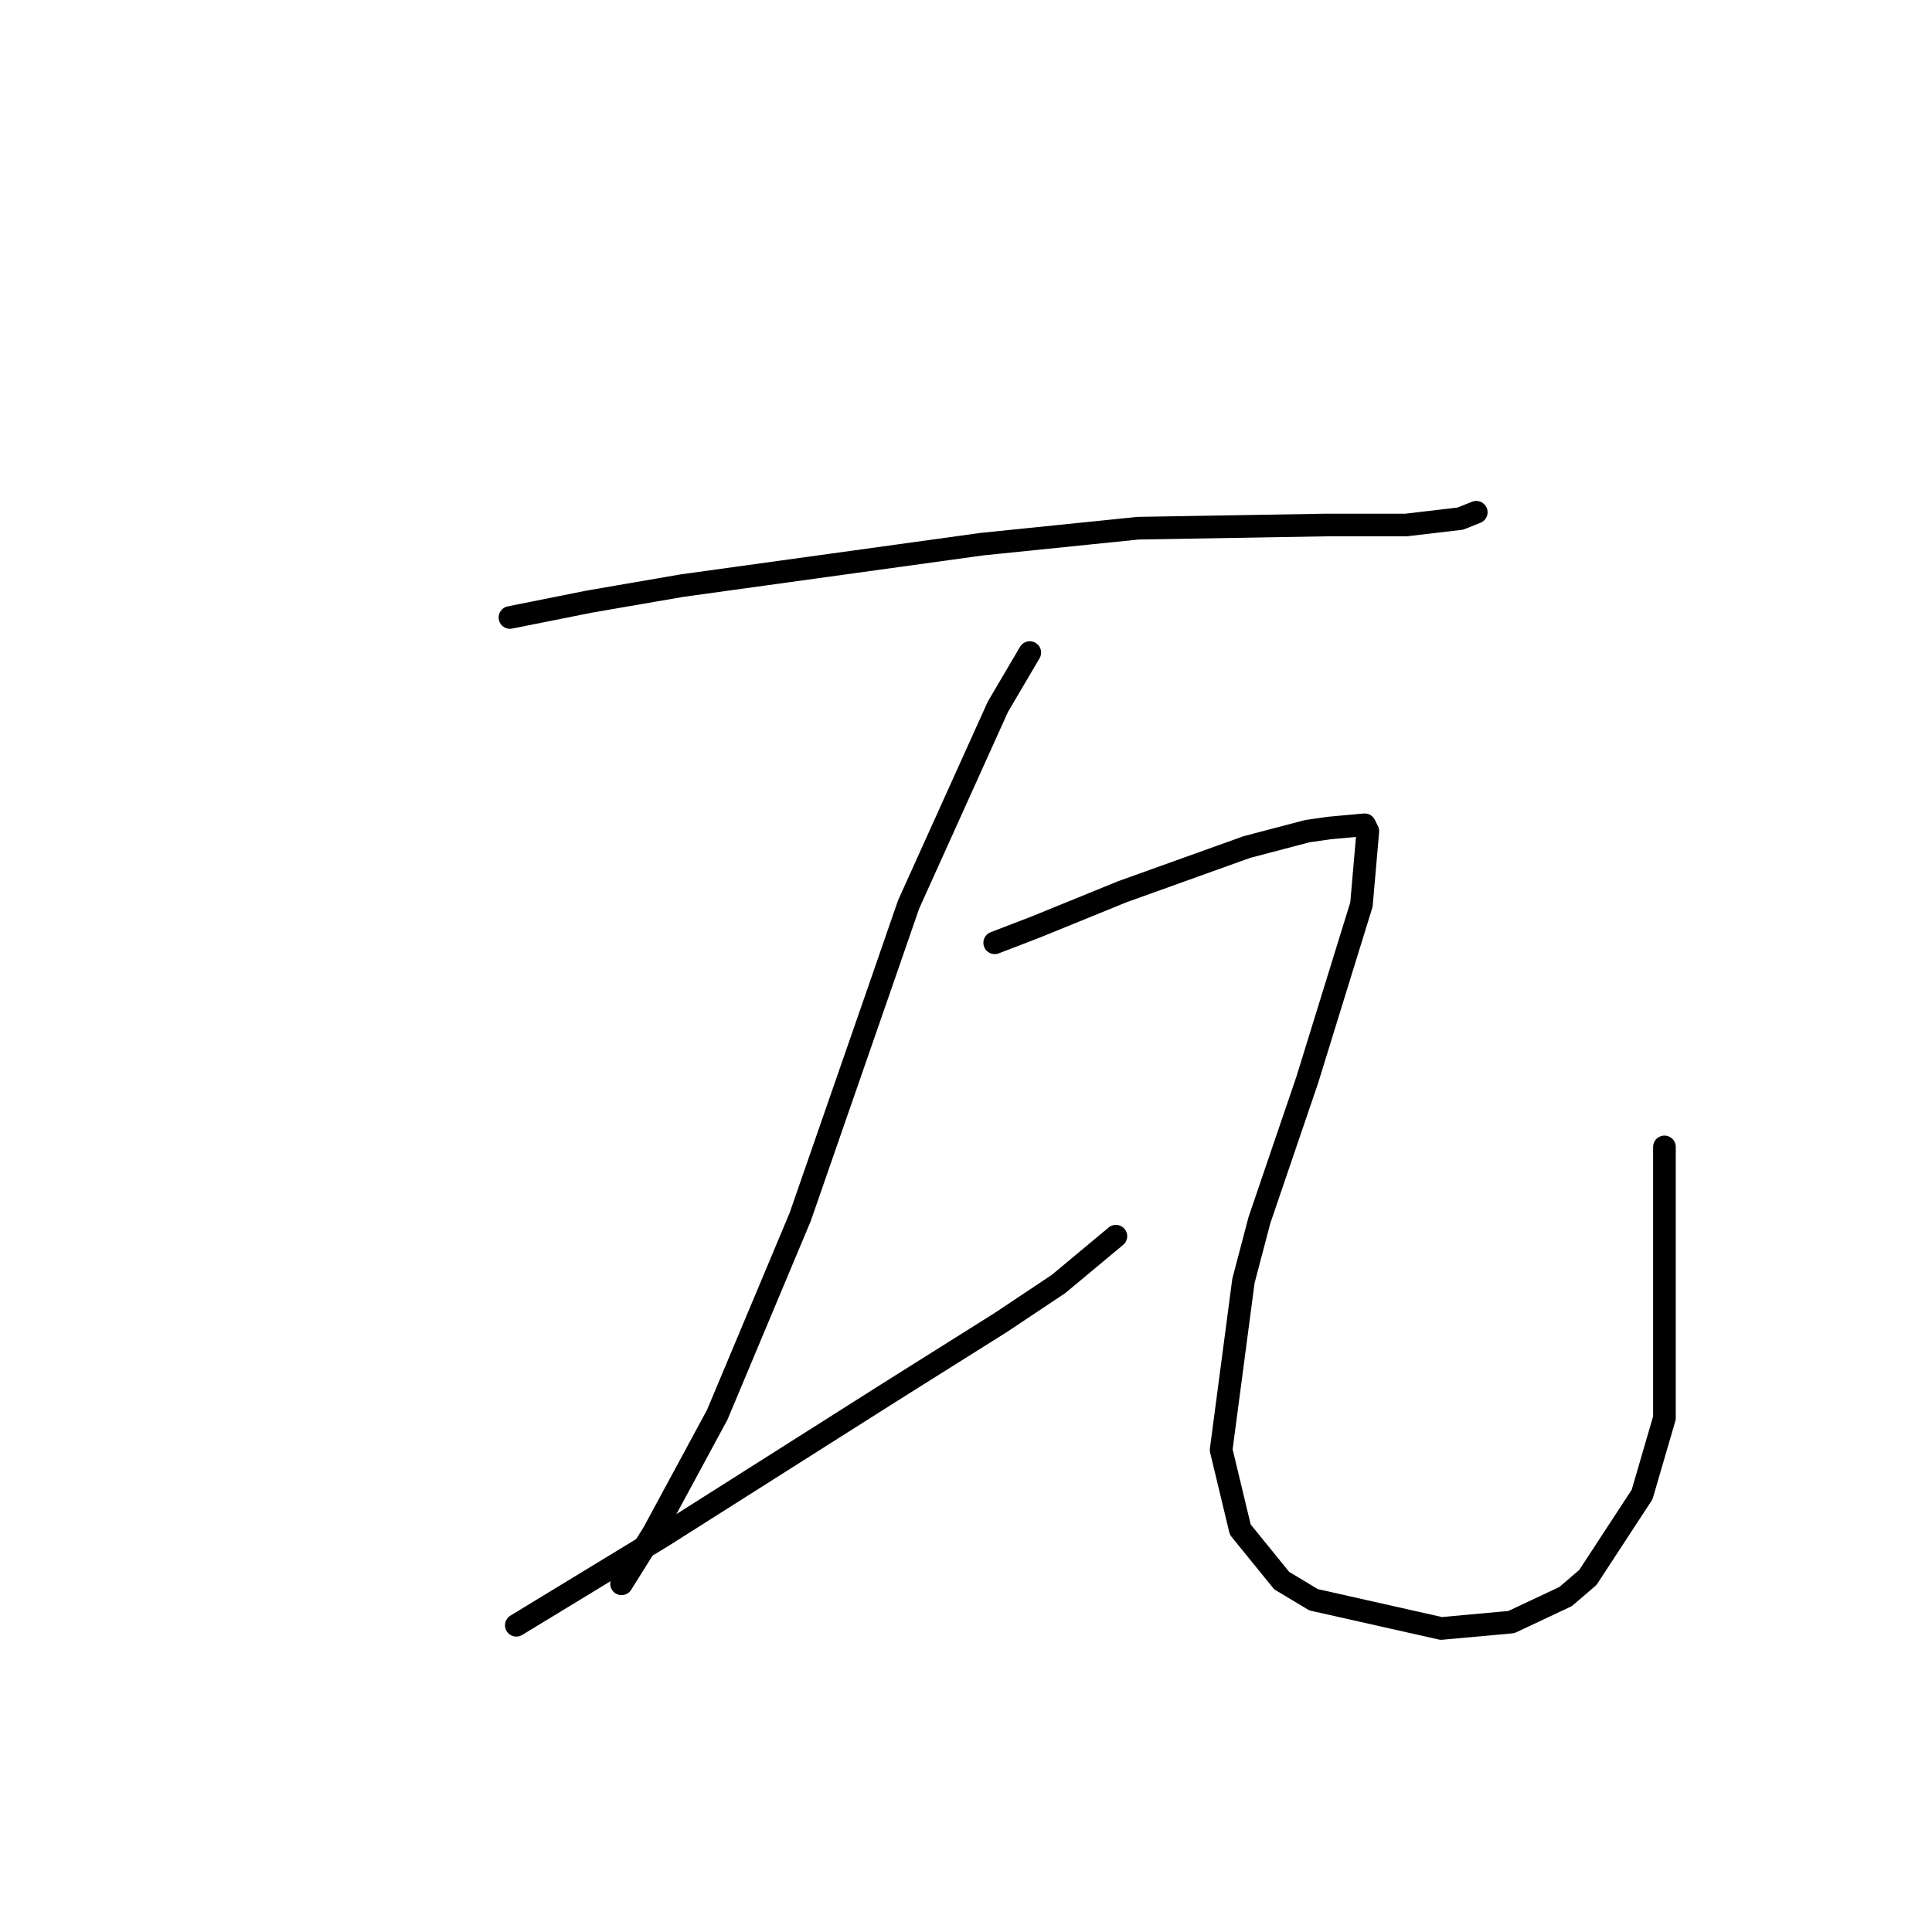 <?xml version="1.0" standalone="no"?>
    <svg width="256" height="256" xmlns="http://www.w3.org/2000/svg" version="1.1">
    <polyline stroke="black" stroke-width="3" stroke-linecap="round" fill="transparent" stroke-linejoin="round" points="67.57 81.821 78.134 79.708 90.389 77.595 130.112 72.102 150.819 69.989 175.751 69.566 186.316 69.566 193.5 68.721 195.613 67.876 195.613 67.876 " />
        <polyline stroke="black" stroke-width="3" stroke-linecap="round" fill="transparent" stroke-linejoin="round" points="136.451 86.469 132.225 93.653 120.393 119.854 116.59 130.841 106.025 161.267 95.038 187.467 86.586 203.103 82.36 209.864 82.36 209.864 " />
        <polyline stroke="black" stroke-width="3" stroke-linecap="round" fill="transparent" stroke-linejoin="round" points="68.415 215.358 87.854 203.526 117.857 184.509 132.648 175.212 140.254 170.141 147.861 163.803 147.861 163.803 " />
        <polyline stroke="black" stroke-width="3" stroke-linecap="round" fill="transparent" stroke-linejoin="round" points="131.803 124.925 137.296 122.812 148.706 118.163 165.187 112.247 173.216 110.134 176.174 109.712 180.822 109.289 181.245 110.134 180.4 119.854 173.216 143.096 166.877 161.69 164.764 169.719 161.806 192.116 164.342 202.68 169.835 209.442 174.061 211.977 190.965 215.781 200.261 214.935 207.445 211.555 210.403 209.019 217.587 198.032 220.546 187.89 220.546 151.97 220.546 151.97 " />
        </svg>
